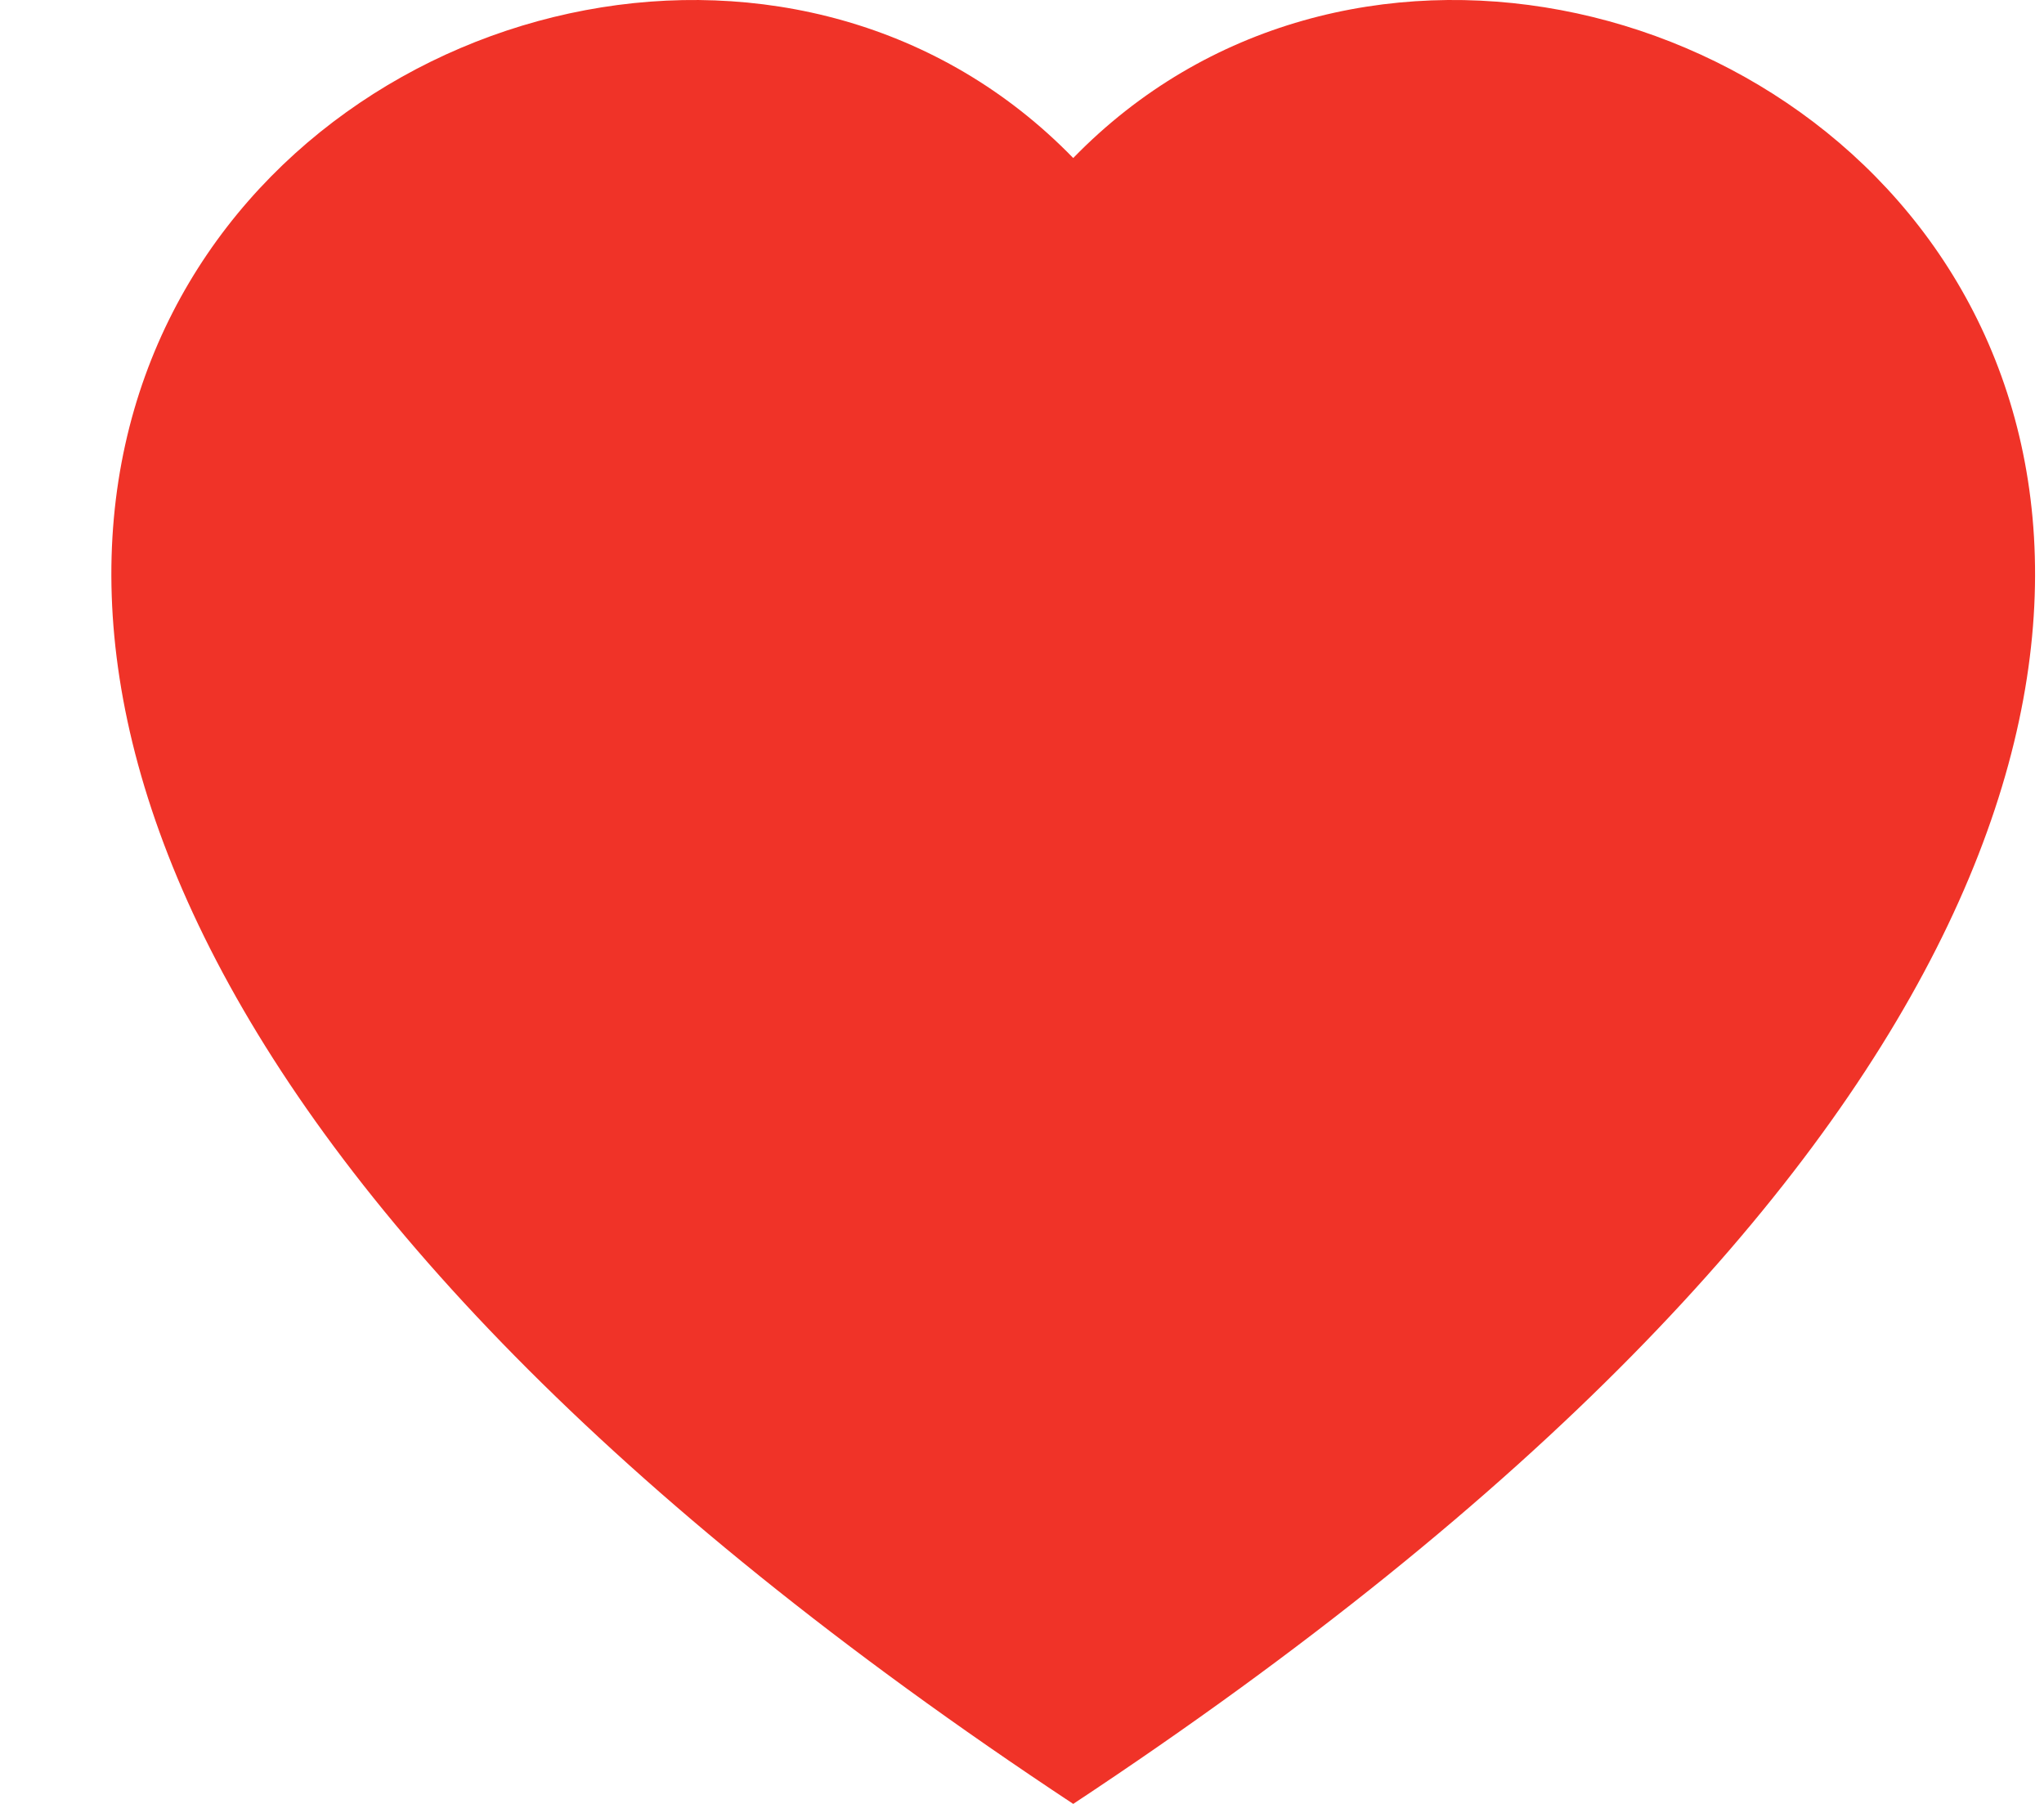 <svg width="17" height="15" viewBox="0 0 17 15" fill="none" xmlns="http://www.w3.org/2000/svg">
<path fill-rule="evenodd" clip-rule="evenodd" d="M8.926 1.314C13.364 -3.248 24.46 4.735 8.926 15C-6.608 4.736 4.488 -3.248 8.926 1.314Z" fill="#F03328"/>
</svg>
